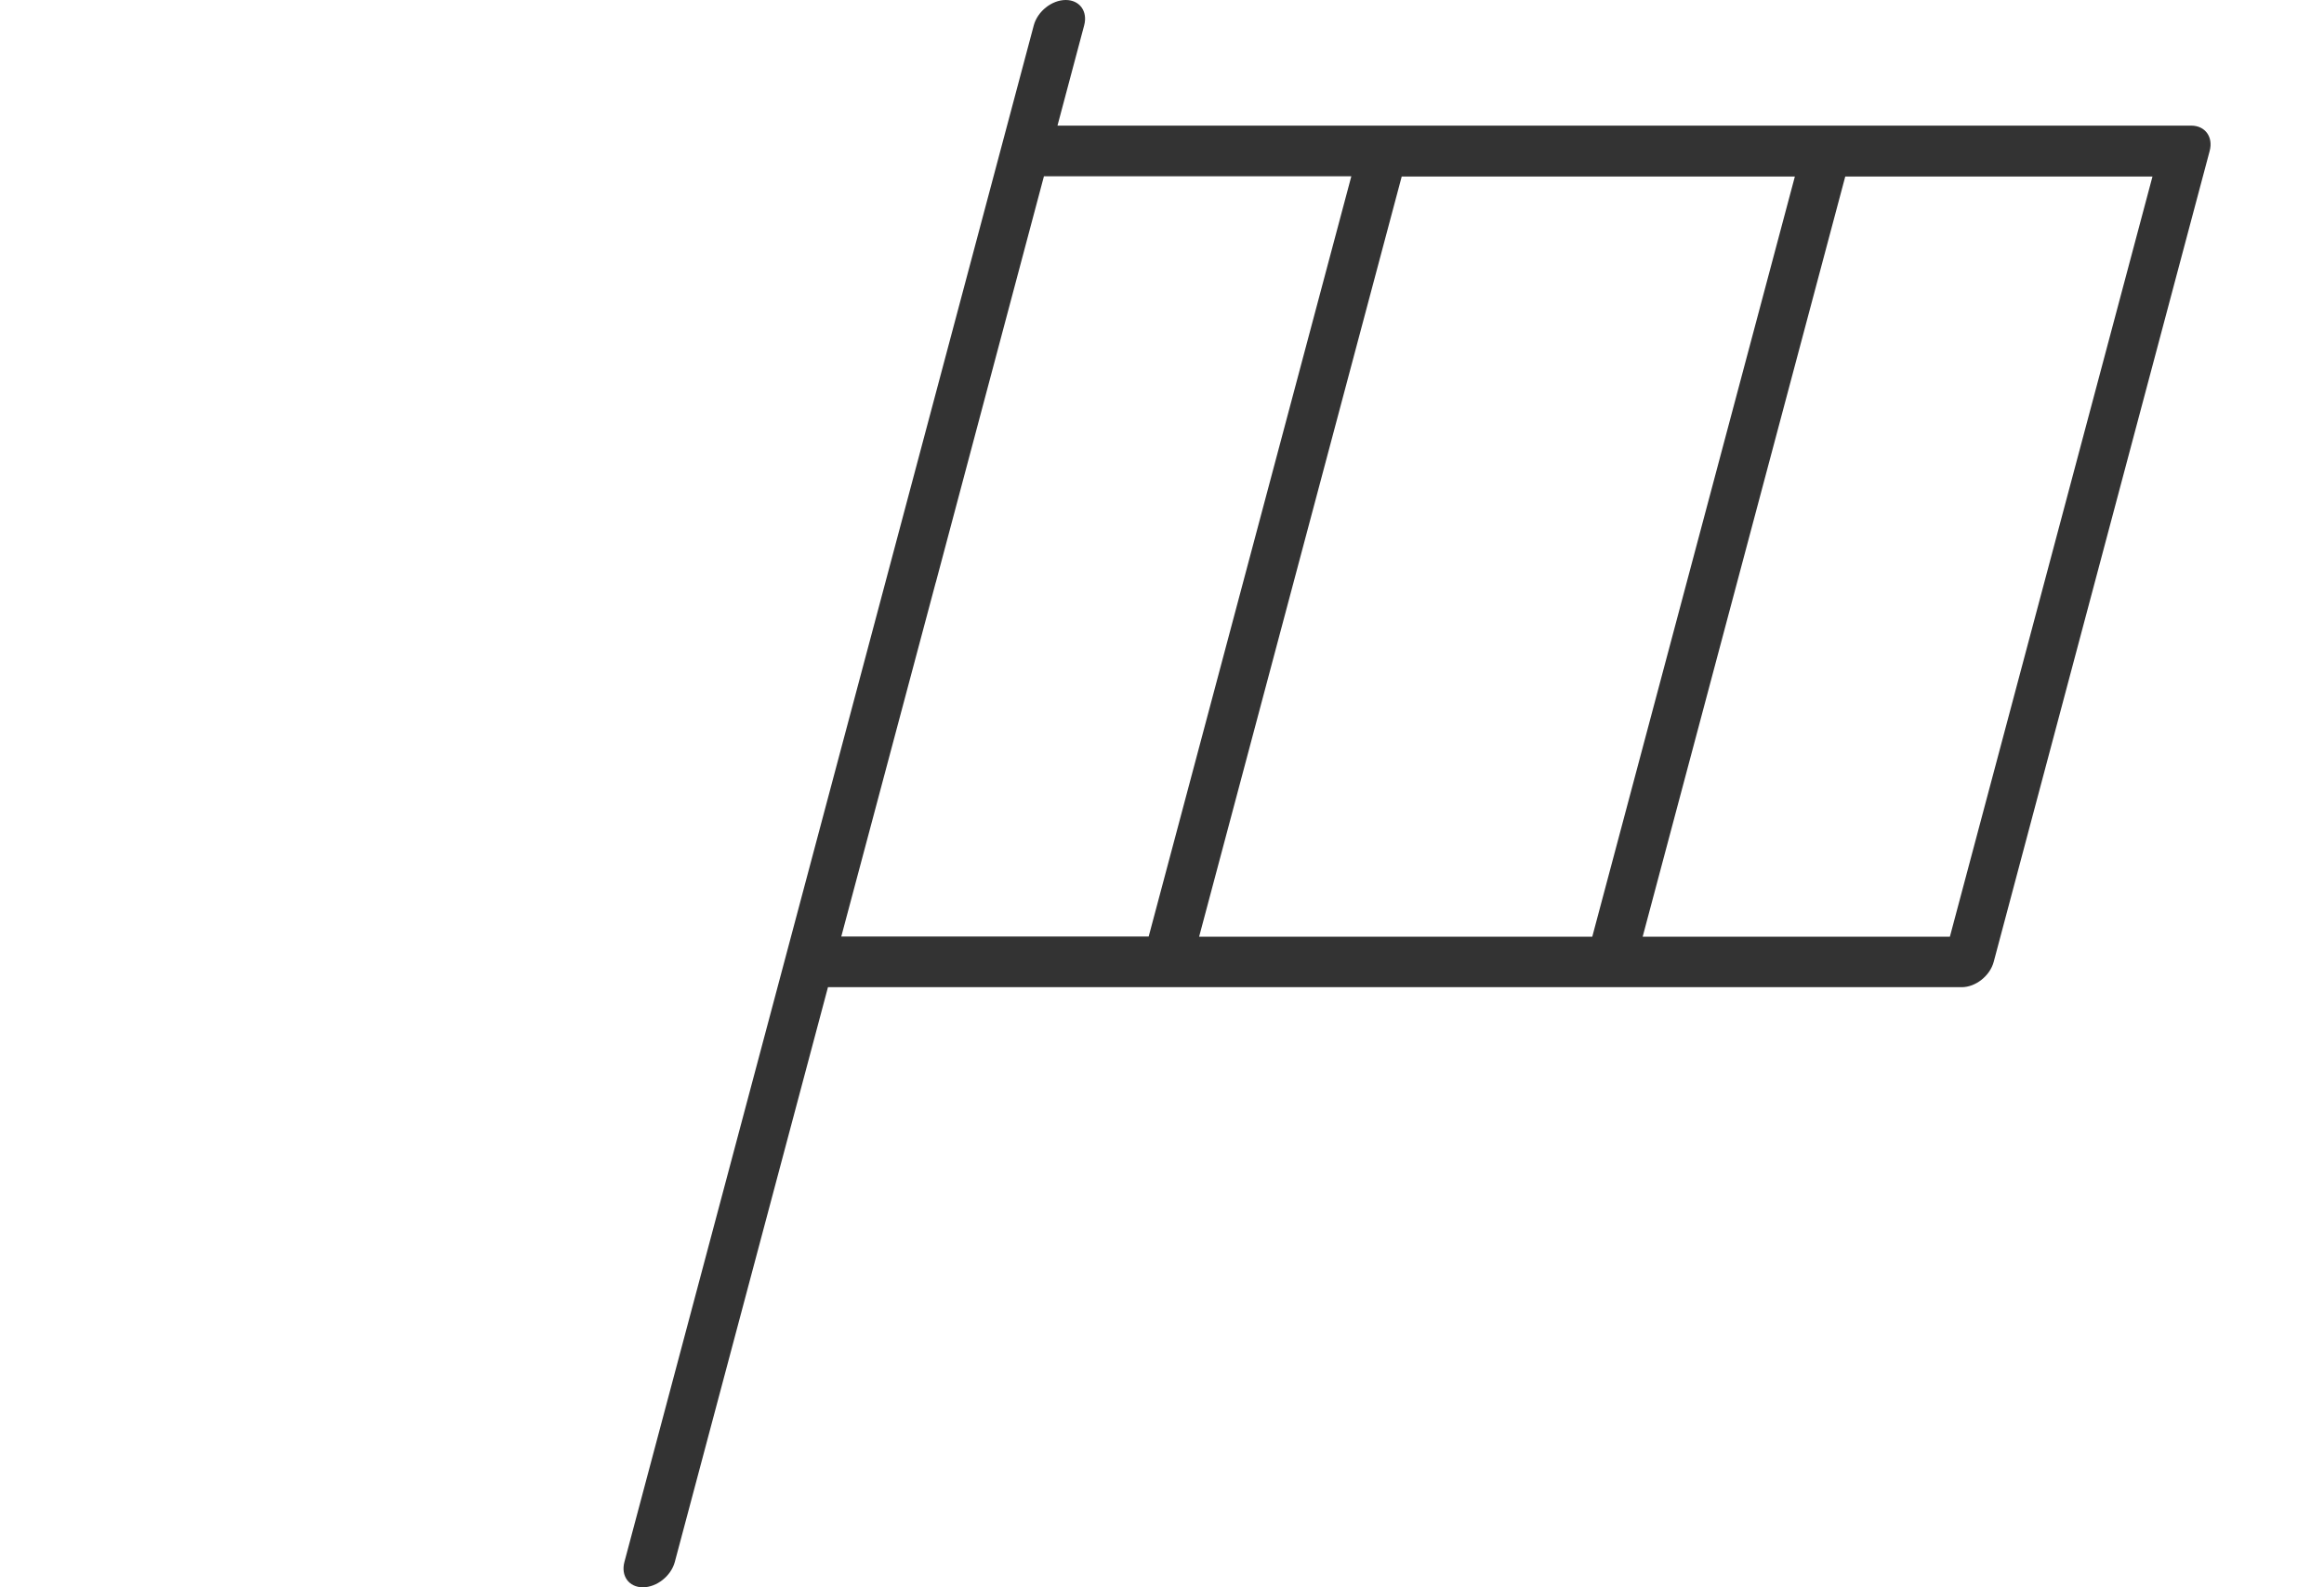 <svg xmlns="http://www.w3.org/2000/svg" fill="none" viewBox="0 0 41 28" height="28" width="41">
<path fill="#333333" d="M38.658 2.216H18.656L19.127 0.447C19.193 0.2 19.047 0 18.802 0C18.556 0 18.304 0.2 18.238 0.447L11.016 27.553C10.95 27.8 11.096 28 11.341 28C11.587 28 11.839 27.8 11.905 27.553L14.607 17.414H34.609C34.854 17.414 35.107 17.214 35.173 16.967L38.983 2.663C39.049 2.416 38.903 2.216 38.658 2.216ZM21.155 16.523L24.729 3.114H31.665L28.091 16.523H21.155ZM16.509 10.276L18.417 3.11H23.84L20.265 16.52H14.842L16.509 10.272V10.276ZM34.403 16.523H28.98L32.554 3.114H37.974L34.4 16.523H34.403Z"></path>
</svg>
